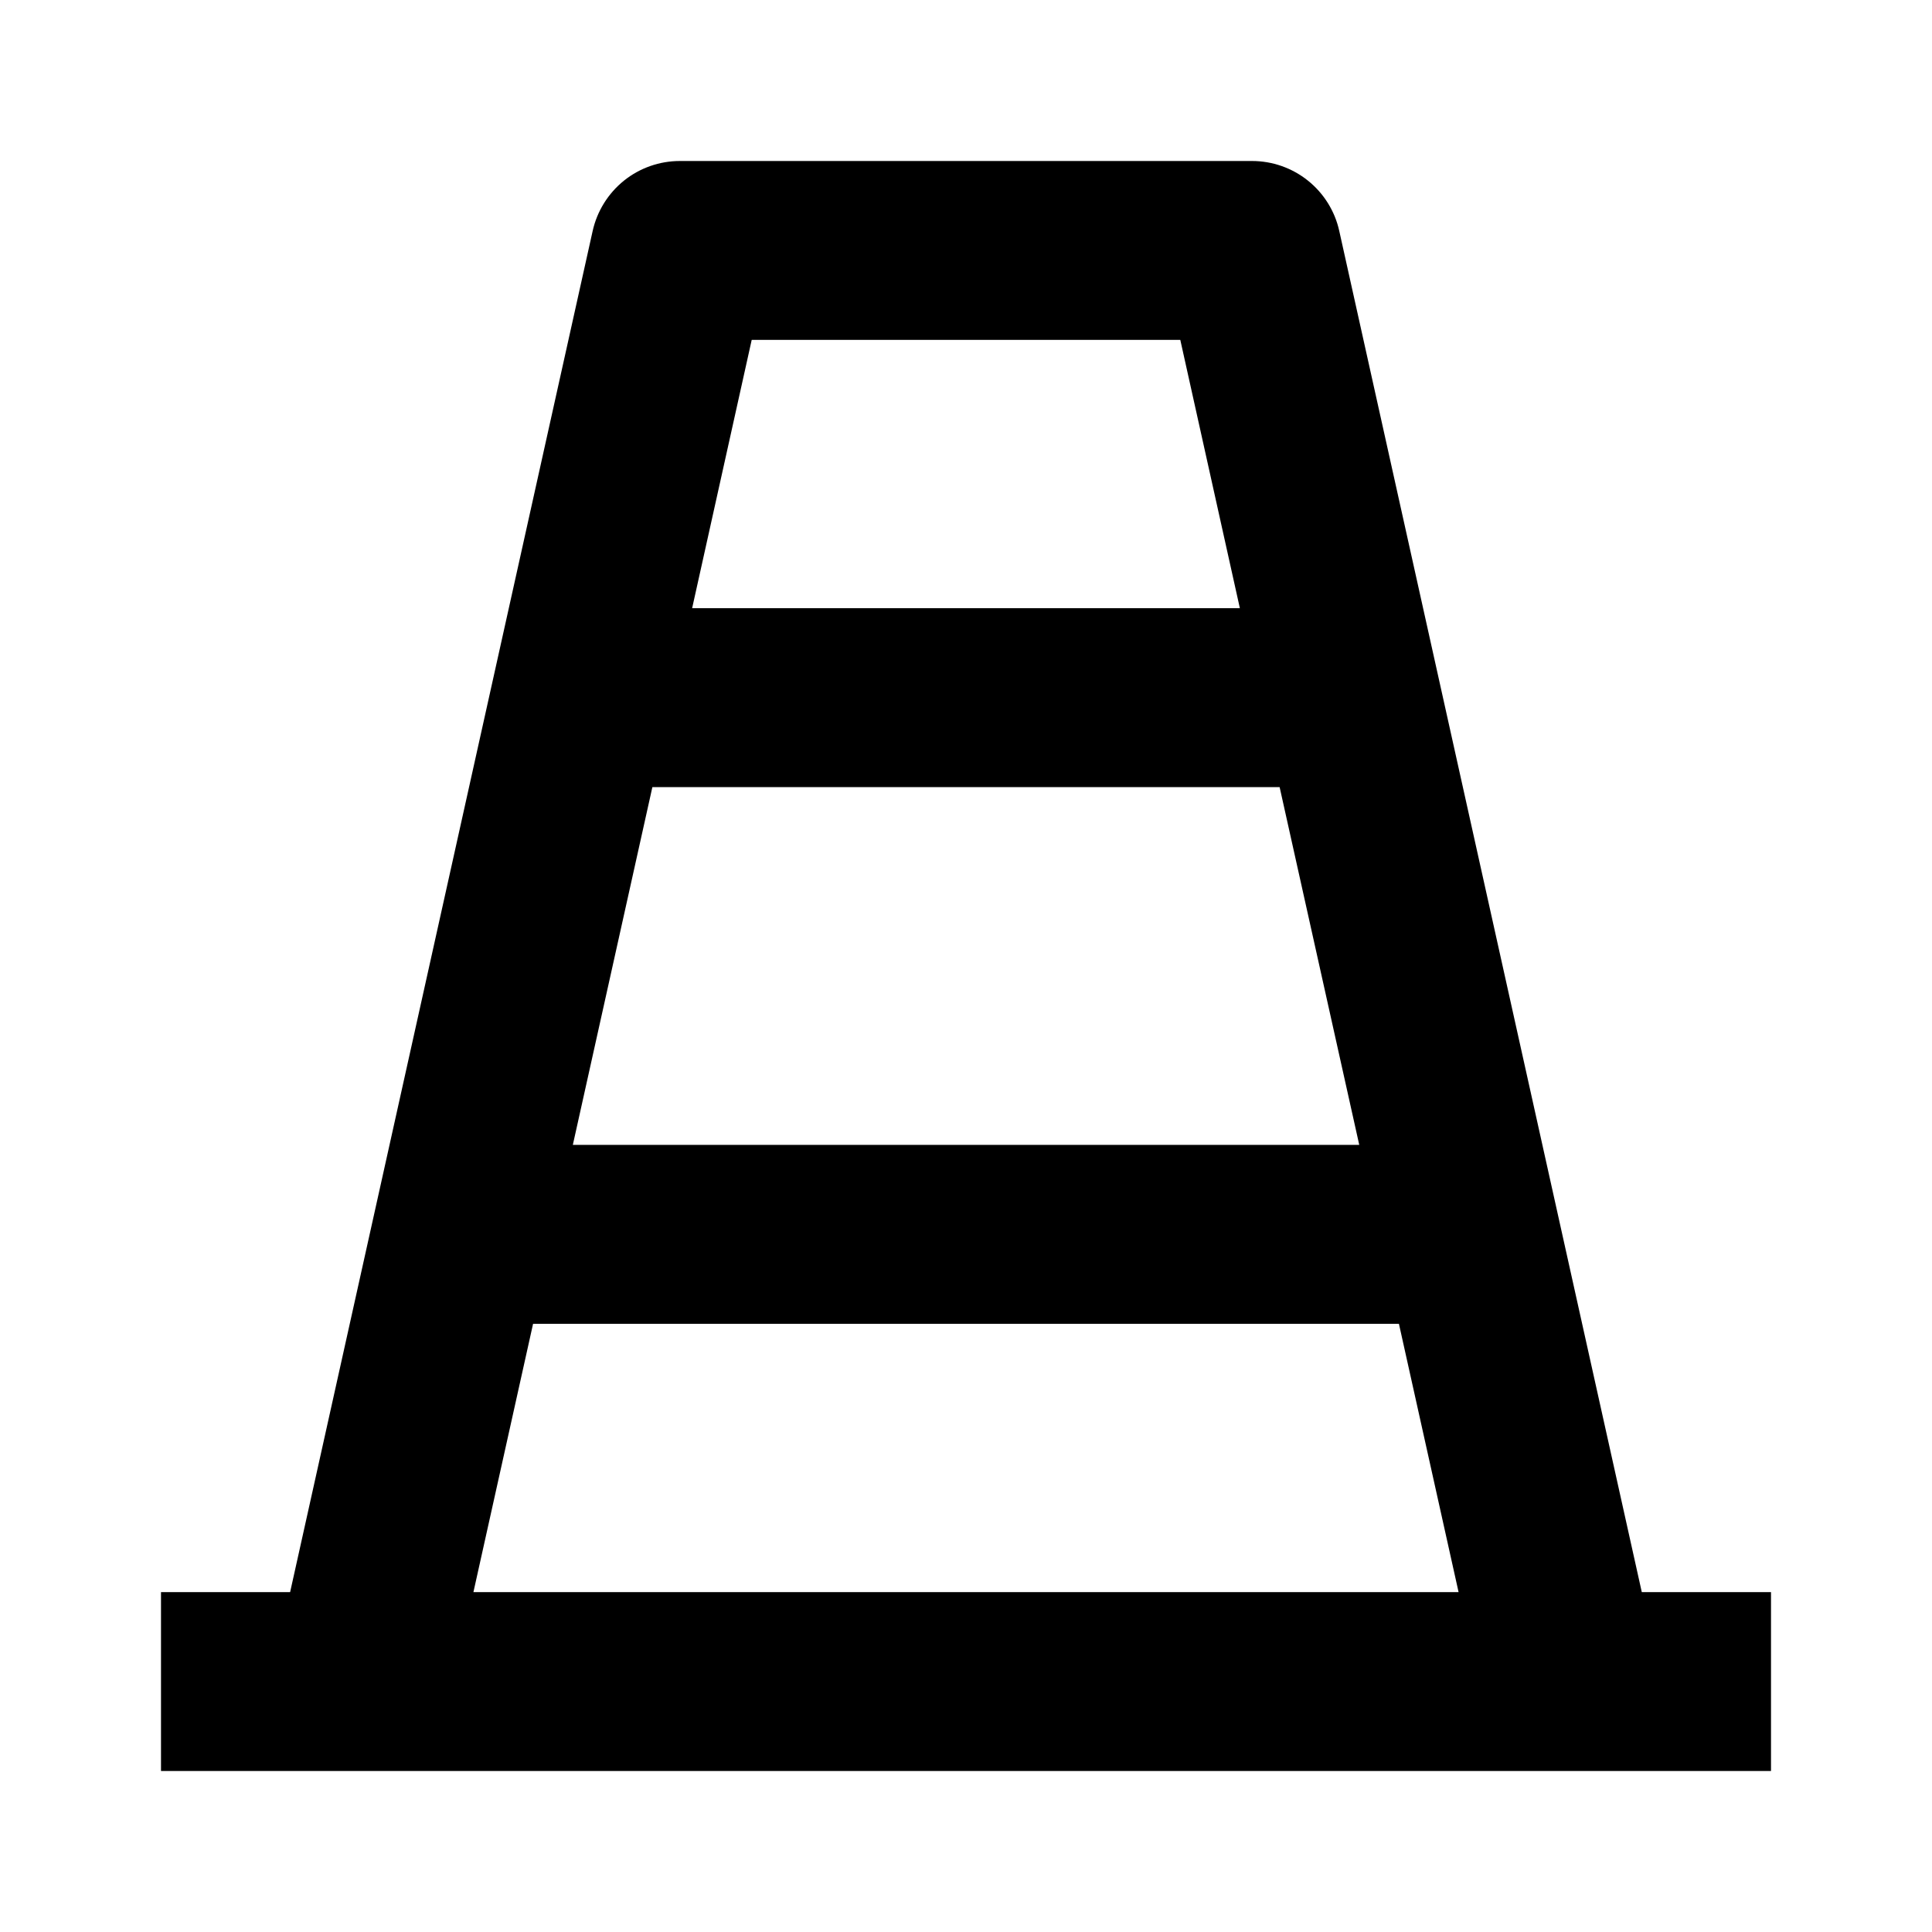 <svg xmlns="http://www.w3.org/2000/svg" fill="none" viewBox="0 0 24 24">
  <path fill="#000" d="M5.881 19.778H18.119l-.741-3.333H6.622l-.741 3.333Zm14.514 0H22V22H2v-2.222h1.604L7.362 2.87c.055-.247.192-.467.389-.626.197-.158.442-.244.695-.244h7.107c.253 0.0.498.086.695.244.197.158.335.379.389.626l3.758 16.908ZM7.116 14.222h9.769l-.989-4.444H8.104l-.988 4.444h-.001Zm1.482-6.667h6.804l-.74-3.333H9.338l-.74 3.333Z"/>
</svg>
